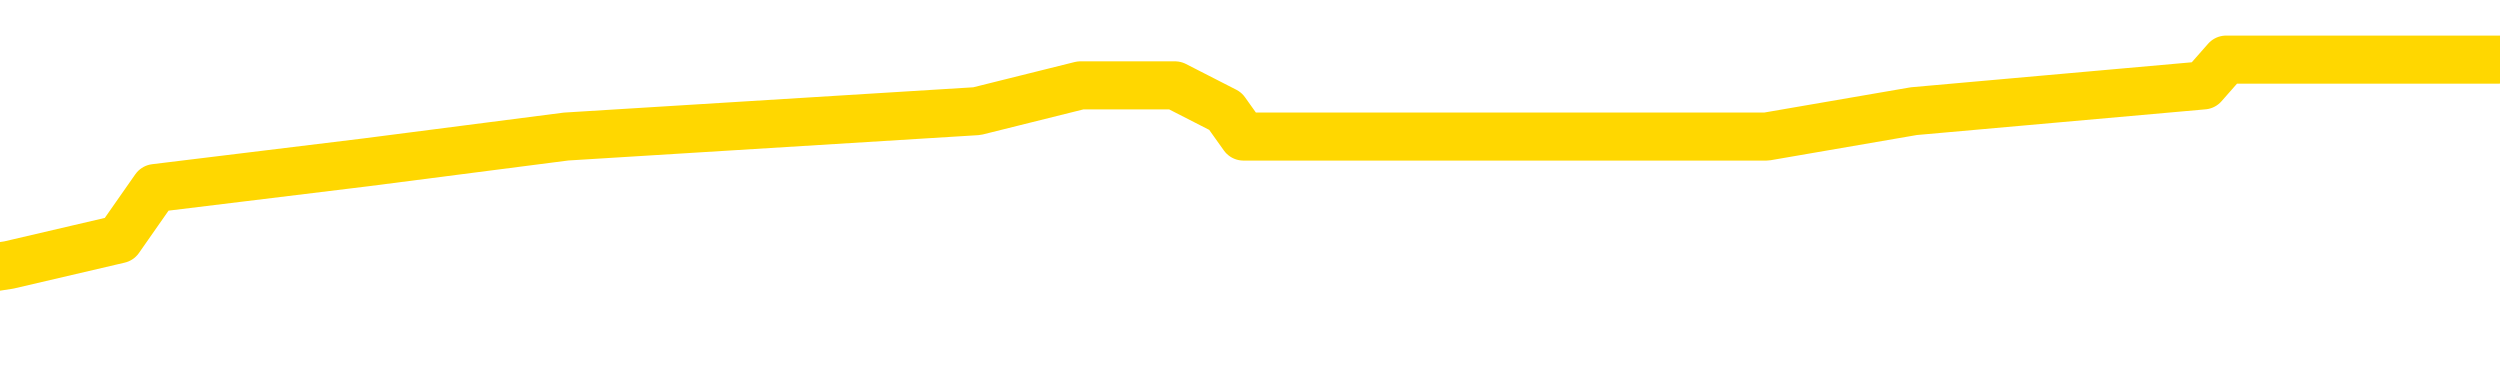 <svg xmlns="http://www.w3.org/2000/svg" version="1.1" viewBox="0 0 6500 1000">
	<path fill="none" stroke="gold" stroke-width="125" stroke-linecap="round" stroke-linejoin="round" d="M0 181063  L-955246 181063 L-955062 180996 L-954571 180863 L-954278 180796 L-953966 180662 L-953732 180596 L-953679 180462 L-953619 180329 L-953466 180262 L-953426 180128 L-953293 180062 L-953001 179995 L-952460 179995 L-951850 179928 L-951802 179928 L-951162 179861 L-951128 179861 L-950603 179861 L-950470 179795 L-950080 179661 L-949752 179528 L-949635 179394 L-949423 179261 L-948706 179261 L-948137 179194 L-948029 179194 L-947855 179127 L-947633 178993 L-947232 178927 L-947206 178793 L-946278 178660 L-946191 178526 L-946108 178393 L-946038 178259 L-945741 178192 L-945589 178059 L-943699 178126 L-943598 178126 L-943336 178126 L-943042 178192 L-942901 178059 L-942652 178059 L-942616 177992 L-942458 177925 L-941994 177792 L-941741 177725 L-941529 177592 L-941278 177525 L-940929 177458 L-940002 177325 L-939908 177191 L-939497 177124 L-938326 176991 L-937137 176924 L-937045 176791 L-937018 176657 L-936752 176524 L-936453 176390 L-936324 176257 L-936286 176123 L-935472 176123 L-935088 176190 L-934027 176257 L-933966 176257 L-933701 177592 L-933230 178860 L-933037 180128 L-932774 181397 L-932437 181330 L-932301 181263 L-931846 181196 L-931102 181130 L-931085 181063 L-930920 180929 L-930851 180929 L-930335 180863 L-929307 180863 L-929110 180796 L-928622 180729 L-928260 180662 L-927851 180662 L-927466 180729 L-925762 180729 L-925664 180729 L-925592 180729 L-925531 180729 L-925347 180662 L-925010 180662 L-924370 180596 L-924293 180529 L-924231 180529 L-924045 180462 L-923965 180462 L-923788 180395 L-923769 180329 L-923539 180329 L-923151 180262 L-922262 180262 L-922223 180195 L-922135 180128 L-922107 179995 L-921099 179928 L-920950 179795 L-920925 179728 L-920792 179661 L-920753 179594 L-919494 179528 L-919437 179528 L-918897 179461 L-918844 179461 L-918798 179461 L-918403 179394 L-918263 179327 L-918063 179261 L-917917 179261 L-917752 179261 L-917475 179327 L-917116 179327 L-916564 179261 L-915919 179194 L-915660 179060 L-915507 178993 L-915106 178927 L-915065 178860 L-914945 178793 L-914883 178860 L-914869 178860 L-914775 178860 L-914482 178793 L-914331 178526 L-914000 178393 L-913923 178259 L-913847 178192 L-913620 177992 L-913554 177859 L-913326 177725 L-913274 177592 L-913109 177525 L-912103 177458 L-911920 177391 L-911369 177325 L-910976 177191 L-910578 177124 L-909728 176991 L-909650 176924 L-909071 176857 L-908630 176857 L-908389 176791 L-908231 176791 L-907831 176657 L-907810 176657 L-907365 176590 L-906960 176524 L-906824 176390 L-906649 176257 L-906512 176123 L-906262 175989 L-905262 175923 L-905180 175856 L-905044 175789 L-905006 175722 L-904116 175656 L-903900 175589 L-903457 175522 L-903340 175455 L-903283 175389 L-902607 175389 L-902506 175322 L-902477 175322 L-901136 175255 L-900730 175188 L-900690 175122 L-899762 175055 L-899664 174988 L-899531 174921 L-899127 174855 L-899101 174788 L-899008 174721 L-898791 174654 L-898380 174521 L-897226 174387 L-896935 174254 L-896906 174120 L-896298 174054 L-896048 173920 L-896028 173853 L-895099 173787 L-895048 173653 L-894925 173586 L-894908 173453 L-894752 173386 L-894577 173253 L-894440 173186 L-894383 173119 L-894276 173052 L-894190 172985 L-893957 172919 L-893882 172852 L-893574 172785 L-893456 172718 L-893286 172652 L-893195 172585 L-893092 172585 L-893069 172518 L-892992 172518 L-892894 172385 L-892527 172318 L-892422 172251 L-891919 172184 L-891467 172118 L-891429 172051 L-891405 171984 L-891364 171917 L-891235 171851 L-891135 171784 L-890693 171717 L-890411 171650 L-889818 171584 L-889688 171517 L-889414 171383 L-889261 171317 L-889108 171250 L-889023 171116 L-888945 171050 L-888759 170983 L-888708 170983 L-888681 170916 L-888601 170849 L-888578 170783 L-888295 170649 L-887691 170516 L-886695 170449 L-886398 170382 L-885664 170315 L-885419 170248 L-885329 170182 L-884752 170115 L-884054 170048 L-883301 169981 L-882983 169915 L-882600 169781 L-882523 169714 L-881888 169648 L-881703 169581 L-881615 169581 L-881486 169581 L-881173 169514 L-881123 169447 L-880981 169381 L-880960 169314 L-879992 169247 L-879447 169180 L-878968 169180 L-878907 169180 L-878584 169180 L-878562 169114 L-878500 169114 L-878290 169047 L-878213 168980 L-878158 168913 L-878136 168847 L-878096 168780 L-878081 168713 L-877324 168646 L-877307 168580 L-876508 168513 L-876355 168446 L-875450 168379 L-874944 168313 L-874714 168179 L-874673 168179 L-874558 168112 L-874381 168046 L-873627 168112 L-873492 168046 L-873328 167979 L-873010 167912 L-872834 167779 L-871812 167645 L-871789 167512 L-871537 167445 L-871324 167311 L-870690 167244 L-870453 167111 L-870420 166977 L-870242 166844 L-870162 166710 L-870072 166644 L-870007 166510 L-869567 166377 L-869544 166310 L-869003 166243 L-868747 166176 L-868252 166110 L-867375 166043 L-867338 165976 L-867285 165909 L-867244 165843 L-867127 165776 L-866851 165709 L-866643 165576 L-866446 165442 L-866423 165309 L-866373 165175 L-866334 165108 L-866256 165042 L-865658 164908 L-865598 164841 L-865495 164775 L-865340 164708 L-864708 164641 L-864028 164574 L-863725 164441 L-863378 164374 L-863181 164307 L-863132 164174 L-862812 164107 L-862184 164040 L-862038 163973 L-862001 163907 L-861944 163840 L-861867 163706 L-861626 163706 L-861537 163640 L-861443 163573 L-861149 163506 L-861015 163439 L-860955 163373 L-860918 163239 L-860646 163239 L-859640 163172 L-859464 163106 L-859414 163106 L-859121 163039 L-858929 162905 L-858595 162839 L-858089 162772 L-857527 162638 L-857512 162505 L-857495 162438 L-857395 162305 L-857280 162171 L-857241 162038 L-857203 161971 L-857138 161971 L-857110 161904 L-856971 161971 L-856678 161971 L-856628 161971 L-856523 161971 L-856258 161904 L-855793 161837 L-855649 161837 L-855594 161704 L-855537 161637 L-855346 161570 L-854981 161504 L-854766 161504 L-854572 161504 L-854514 161504 L-854455 161370 L-854301 161303 L-854031 161236 L-853602 161570 L-853586 161570 L-853509 161504 L-853445 161437 L-853315 160969 L-853292 160903 L-853008 160836 L-852960 160769 L-852906 160702 L-852443 160636 L-852404 160636 L-852364 160569 L-852173 160502 L-851693 160435 L-851206 160369 L-851189 160302 L-851151 160235 L-850895 160168 L-850818 160035 L-850588 159968 L-850572 159835 L-850277 159701 L-849835 159634 L-849388 159568 L-848883 159501 L-848730 159434 L-848443 159367 L-848403 159234 L-848072 159167 L-847850 159100 L-847333 158967 L-847257 158900 L-847009 158767 L-846815 158633 L-846755 158566 L-845979 158500 L-845905 158500 L-845674 158433 L-845657 158433 L-845595 158366 L-845400 158299 L-844936 158299 L-844912 158232 L-844783 158232 L-843482 158232 L-843465 158232 L-843388 158166 L-843295 158166 L-843077 158166 L-842925 158099 L-842747 158166 L-842693 158232 L-842406 158299 L-842366 158299 L-841997 158299 L-841556 158299 L-841373 158299 L-841052 158232 L-840757 158232 L-840311 158099 L-840239 158032 L-839777 157899 L-839339 157832 L-839157 157765 L-837703 157632 L-837571 157565 L-837114 157431 L-836888 157365 L-836501 157231 L-835985 157098 L-835031 156964 L-834237 156831 L-833562 156764 L-833137 156630 L-832825 156564 L-832595 156363 L-831912 156163 L-831899 155963 L-831689 155696 L-831667 155629 L-831493 155495 L-830543 155429 L-830275 155295 L-829459 155228 L-829149 155095 L-829111 155028 L-829054 154895 L-828437 154828 L-827799 154694 L-826173 154628 L-825499 154561 L-824857 154561 L-824780 154561 L-824723 154561 L-824688 154561 L-824659 154494 L-824548 154361 L-824530 154294 L-824507 154227 L-824354 154160 L-824300 154027 L-824222 153960 L-824103 153893 L-824005 153827 L-823888 153760 L-823618 153626 L-823348 153560 L-823331 153426 L-823131 153359 L-822984 153226 L-822758 153159 L-822623 153092 L-822315 153026 L-822255 152959 L-821902 152825 L-821553 152759 L-821452 152692 L-821388 152558 L-821328 152491 L-820943 152358 L-820563 152291 L-820458 152224 L-820198 152158 L-819927 152024 L-819768 151957 L-819735 151891 L-819673 151824 L-819532 151757 L-819348 151690 L-819304 151624 L-819015 151624 L-818999 151557 L-818766 151557 L-818705 151490 L-818667 151490 L-818087 151423 L-817953 151357 L-817930 151090 L-817912 150622 L-817894 150088 L-817878 149554 L-817854 149020 L-817838 148620 L-817816 148152 L-817800 147685 L-817777 147418 L-817760 147151 L-817738 146951 L-817721 146817 L-817673 146617 L-817600 146417 L-817566 146083 L-817542 145816 L-817506 145549 L-817465 145282 L-817428 145148 L-817412 144881 L-817388 144681 L-817351 144548 L-817334 144347 L-817311 144214 L-817293 144080 L-817275 143947 L-817259 143813 L-817229 143613 L-817203 143413 L-817158 143346 L-817141 143212 L-817099 143146 L-817051 143012 L-816981 142879 L-816965 142745 L-816949 142612 L-816887 142545 L-816848 142478 L-816809 142411 L-816643 142345 L-816578 142278 L-816562 142211 L-816518 142078 L-816459 142011 L-816246 141944 L-816213 141877 L-816171 141811 L-816093 141744 L-815555 141677 L-815477 141610 L-815373 141477 L-815284 141410 L-815108 141343 L-814757 141277 L-814601 141210 L-814164 141143 L-814007 141076 L-813877 141010 L-813173 140876 L-812972 140809 L-812012 140676 L-811529 140609 L-811430 140609 L-811338 140542 L-811093 140475 L-811020 140409 L-810577 140275 L-810481 140208 L-810466 140142 L-810450 140075 L-810425 140008 L-809959 139941 L-809742 139875 L-809602 139808 L-809308 139741 L-809220 139674 L-809178 139608 L-809149 139541 L-808976 139474 L-808917 139407 L-808841 139341 L-808760 139274 L-808691 139274 L-808382 139207 L-808296 139140 L-808083 139074 L-808047 139007 L-807364 138940 L-807265 138873 L-807060 138807 L-807014 138740 L-806735 138673 L-806673 138606 L-806656 138473 L-806578 138406 L-806270 138273 L-806246 138206 L-806192 138072 L-806169 138006 L-806046 137939 L-805911 137805 L-805666 137738 L-805541 137738 L-804894 137672 L-804878 137672 L-804853 137672 L-804673 137538 L-804597 137471 L-804505 137405 L-804077 137338 L-803661 137271 L-803268 137138 L-803190 137071 L-803171 137004 L-802807 136937 L-802571 136871 L-802343 136804 L-802030 136737 L-801952 136670 L-801871 136537 L-801693 136403 L-801677 136337 L-801412 136203 L-801332 136136 L-801102 136070 L-800876 136003 L-800560 136003 L-800385 135936 L-800024 135936 L-799632 135869 L-799563 135736 L-799499 135669 L-799358 135536 L-799307 135469 L-799205 135335 L-798703 135269 L-798506 135202 L-798259 135135 L-798074 135068 L-797774 135002 L-797698 134935 L-797532 134801 L-796648 134734 L-796619 134601 L-796496 134467 L-795917 134401 L-795840 134334 L-795126 134334 L-794814 134334 L-794601 134334 L-794584 134334 L-794198 134334 L-793673 134200 L-793227 134134 L-792897 134067 L-792744 134000 L-792418 134000 L-792240 133933 L-792158 133933 L-791952 133800 L-791777 133733 L-790848 133666 L-789958 133600 L-789919 133533 L-789691 133533 L-789312 133466 L-788525 133399 L-788290 133333 L-788214 133266 L-787857 133199 L-787285 133066 L-787018 132999 L-786632 132932 L-786528 132932 L-786358 132932 L-785740 132932 L-785528 132932 L-785221 132932 L-785168 132865 L-785040 132799 L-784987 132732 L-784868 132665 L-784531 132532 L-783572 132465 L-783441 132331 L-783239 132265 L-782608 132198 L-782296 132131 L-781883 132064 L-781855 131997 L-781710 131931 L-781290 131864 L-779957 131864 L-779910 131797 L-779782 131664 L-779765 131597 L-779187 131463 L-778981 131397 L-778952 131330 L-778911 131263 L-778853 131196 L-778816 131130 L-778738 131063 L-778595 130996 L-778140 130929 L-778022 130863 L-777737 130796 L-777364 130729 L-777268 130662 L-776941 130596 L-776587 130529 L-776417 130462 L-776369 130395 L-776260 130329 L-776171 130262 L-776143 130195 L-776067 130062 L-775764 129995 L-775730 129861 L-775658 129795 L-775290 129728 L-774955 129661 L-774874 129661 L-774654 129594 L-774483 129528 L-774455 129461 L-773958 129394 L-773409 129261 L-772528 129194 L-772430 129060 L-772353 128993 L-772078 128927 L-771831 128793 L-771757 128726 L-771695 128593 L-771577 128526 L-771534 128459 L-771424 128393 L-771347 128259 L-770647 128192 L-770401 128126 L-770361 128059 L-770205 127992 L-769606 127992 L-769379 127992 L-769287 127992 L-768812 127992 L-768214 127859 L-767695 127792 L-767674 127725 L-767528 127658 L-767208 127658 L-766666 127658 L-766434 127658 L-766264 127658 L-765778 127592 L-765550 127525 L-765465 127458 L-765119 127391 L-764793 127391 L-764270 127325 L-763942 127258 L-763342 127191 L-763144 127058 L-763092 126991 L-763052 126924 L-762771 126857 L-762086 126724 L-761776 126657 L-761751 126524 L-761560 126457 L-761337 126390 L-761251 126323 L-760587 126190 L-760563 126123 L-760341 125989 L-760011 125923 L-759659 125789 L-759455 125722 L-759222 125589 L-758964 125522 L-758774 125389 L-758727 125322 L-758500 125255 L-758466 125188 L-758309 125122 L-758095 125055 L-757922 124988 L-757830 124921 L-757553 124855 L-757309 124788 L-756994 124721 L-756568 124721 L-756531 124721 L-756047 124721 L-755814 124721 L-755602 124654 L-755376 124588 L-754826 124588 L-754579 124521 L-753745 124521 L-753689 124454 L-753667 124387 L-753509 124321 L-753048 124254 L-753007 124187 L-752667 124054 L-752534 123987 L-752311 123920 L-751739 123853 L-751267 123787 L-751072 123720 L-750880 123653 L-750690 123586 L-750588 123520 L-750220 123453 L-750174 123386 L-750092 123319 L-748799 123253 L-748751 123186 L-748482 123186 L-748337 123186 L-747786 123186 L-747669 123119 L-747588 123052 L-747228 122985 L-747005 122919 L-746724 122852 L-746394 122718 L-745886 122652 L-745774 122585 L-745695 122518 L-745531 122451 L-745236 122451 L-744768 122451 L-744571 122518 L-744521 122518 L-743871 122451 L-743749 122385 L-743295 122385 L-743259 122318 L-742791 122251 L-742680 122184 L-742664 122118 L-742448 122118 L-742267 122051 L-741735 122051 L-740706 122051 L-740506 121984 L-740048 121917 L-739100 121784 L-739001 121717 L-738647 121584 L-738586 121517 L-738572 121450 L-738536 121383 L-738167 121317 L-738047 121250 L-737805 121183 L-737641 121116 L-737454 121050 L-737333 120983 L-736263 120849 L-735404 120783 L-735192 120649 L-735095 120582 L-734921 120449 L-734587 120382 L-734516 120315 L-734458 120248 L-734283 120248 L-733894 120182 L-733658 120115 L-733547 120048 L-733430 119981 L-732449 119915 L-732424 119848 L-731830 119714 L-731797 119714 L-731648 119648 L-731364 119581 L-730452 119581 L-729506 119581 L-729353 119514 L-729251 119514 L-729119 119447 L-728976 119381 L-728950 119314 L-728835 119247 L-728617 119180 L-727936 119114 L-727806 119047 L-727503 118980 L-727263 118847 L-726930 118780 L-726292 118713 L-725949 118580 L-725887 118513 L-725732 118513 L-724810 118513 L-724340 118513 L-724296 118513 L-724283 118446 L-724242 118379 L-724220 118313 L-724193 118246 L-724049 118179 L-723627 118112 L-723291 118112 L-723100 118046 L-722672 118046 L-722484 117979 L-722095 117845 L-721561 117779 L-721188 117712 L-721167 117712 L-720917 117645 L-720798 117578 L-720722 117512 L-720587 117445 L-720547 117378 L-720467 117311 L-720073 117244 L-719577 117178 L-719465 117044 L-719292 116977 L-718984 116911 L-718536 116844 L-718213 116777 L-718071 116644 L-717644 116510 L-717491 116377 L-717435 116243 L-716622 116176 L-716602 116110 L-716230 116043 L-716173 116043 L-715044 115976 L-714976 115976 L-714418 115909 L-714223 115843 L-714087 115776 L-713853 115709 L-713506 115642 L-713472 115509 L-713437 115442 L-713368 115309 L-713019 115242 L-712847 115175 L-712362 115108 L-712346 115042 L-712021 114975 L-711863 114908 L-710723 114775 L-710698 114708 L-710506 114574 L-710313 114508 L-710062 114441 L-710045 114374 L-709025 114307 L-708727 114240 L-708652 114174 L-708516 114040 L-708340 113973 L-707763 113840 L-707548 113773 L-707484 113706 L-707353 113640 L-707316 113506 L-706793 113439 L-706655 139741 L-706641 139741 L-706618 139741 L-706598 139741 L-706370 113373 L-705595 113373 L-705553 113373 L-705185 113373 L-705107 113306 L-705055 113239 L-704382 113172 L-703639 113106 L-703215 113106 L-702767 113039 L-701705 112972 L-701393 112839 L-700983 112839 L-700911 112772 L-700387 112772 L-700292 112772 L-700275 112772 L-699830 112705 L-699644 112572 L-698864 112438 L-698192 112371 L-697780 112171 L-697548 112038 L-697407 111971 L-697326 111837 L-697306 111771 L-697230 111771 L-697101 111704 L-696784 111771 L-696560 111771 L-696235 111704 L-696173 111704 L-695803 111704 L-695770 111704 L-695561 111704 L-694894 111704 L-694816 111704 L-694658 111570 L-694548 111570 L-694221 111504 L-694066 111437 L-693725 111437 L-693668 111303 L-693330 111170 L-693126 111103 L-693073 110969 L-691697 110903 L-691567 110836 L-691134 110769 L-690813 110702 L-689986 110569 L-689862 110502 L-689132 110369 L-688976 110235 L-688935 110168 L-688881 110102 L-688858 110035 L-688744 109968 L-688448 109901 L-688158 109835 L-688103 109768 L-687983 109701 L-687953 109634 L-687853 109568 L-687409 109568 L-687257 109501 L-686422 109501 L-685880 109434 L-685545 109434 L-685530 109367 L-685454 109301 L-685338 109234 L-685143 109167 L-684879 109100 L-684044 109034 L-683948 108967 L-683427 108900 L-683385 108833 L-683285 108767 L-682457 108767 L-682322 108700 L-681984 108700 L-681429 108633 L-681050 108566 L-680887 108500 L-680577 108433 L-679764 108366 L-679458 108299 L-679190 108299 L-678868 108299 L-678547 108366 L-678272 108366 L-677443 108232 L-677348 108166 L-677256 107965 L-677151 107765 L-676764 107565 L-676284 107431 L-676268 107365 L-676149 107298 L-675781 107164 L-675686 107098 L-674852 106964 L-674775 106897 L-674476 106831 L-674385 106764 L-673978 106630 L-673868 106497 L-673168 106430 L-672695 106363 L-672635 106297 L-672416 106163 L-672143 106096 L-672030 106030 L-671002 105963 L-670616 105896 L-670596 105829 L-670263 105763 L-670018 105696 L-669585 105629 L-669475 105562 L-669357 105495 L-668906 105362 L-668315 105295 L-667979 105228 L-666086 105162 L-665972 105028 L-665760 104961 L-664442 104895 L-664336 89875 L-664270 75055 L-664233 61370 L-664172 61370 L-663672 76257 L-662997 90943 L-662975 104494 L-662705 104361 L-661736 104361 L-661047 104294 L-660885 104227 L-660344 104160 L-660255 104094 L-659235 104027 L-658288 103893 L-657922 103960 L-657819 104027 L-657231 104027 L-657172 104027 L-657071 103960 L-656631 103827 L-656523 103760 L-656082 103693 L-655082 103493 L-654826 103293 L-654723 103092 L-654592 102959 L-654226 102825 L-653645 102692 L-653614 102625 L-653299 102558 L-651316 102491 L-651200 102425 L-651132 102425 L-650774 102358 L-649155 102291 L-648977 102291 L-648833 102291 L-648011 102358 L-647958 102425 L-647903 102425 L-647469 102425 L-646489 102491 L-646415 102491 L-645330 102425 L-645117 102425 L-644401 102291 L-644013 102224 L-643794 102091 L-643474 101957 L-642980 101824 L-642853 101757 L-642624 101624 L-642392 101490 L-642332 101423 L-642043 101357 L-641771 101223 L-640741 101156 L-639076 101090 L-638657 101023 L-638519 100956 L-638363 100956 L-638058 100889 L-637830 100756 L-637671 100689 L-637512 100556 L-637343 100422 L-637295 100355 L-637242 100289 L-637220 100289 L-636834 100222 L-636585 100222 L-636314 100222 L-636153 100222 L-636064 100222 L-634405 100222 L-634240 100289 L-633860 100222 L-633400 100222 L-632790 100088 L-631697 100022 L-631266 99955 L-631235 99888 L-631172 99821 L-631155 99755 L-629451 99688 L-629409 99621 L-628943 99554 L-628756 99487 L-628724 99354 L-628128 99287 L-628079 99220 L-627756 99154 L-627705 99087 L-627495 99020 L-627477 98953 L-627211 98820 L-627158 98753 L-626689 98686 L-626178 98553 L-626100 98553 L-625806 98486 L-625789 98419 L-625751 98353 L-625680 98286 L-625522 98219 L-624576 98219 L-624520 98219 L-623999 98219 L-623806 98152 L-623706 98152 L-623480 98086 L-622970 98086 L-622582 99888 L-622512 99888 L-622164 99821 L-621807 99755 L-620678 97819 L-620626 97685 L-620400 97618 L-620367 97552 L-620242 97418 L-620143 97418 L-619878 97418 L-619138 97485 L-618559 97485 L-618266 97485 L-617560 97485 L-617381 97418 L-617358 97418 L-616722 97351 L-616411 97285 L-616014 97285 L-615985 97218 L-615964 97151 L-615810 97084 L-615125 97084 L-615108 97084 L-614769 97084 L-614496 97018 L-614459 96951 L-614403 96817 L-614381 96751 L-614309 96684 L-613977 96617 L-613871 96550 L-613842 96417 L-613644 96350 L-613491 96283 L-612623 96216 L-612060 96083 L-612044 96083 L-611943 96016 L-611841 96083 L-611694 96083 L-611616 96083 L-611578 96016 L-611523 95949 L-611450 95883 L-611305 95816 L-610823 95816 L-610418 95749 L-609552 95816 L-609532 95816 L-609274 95816 L-609198 95816 L-609169 95749 L-609158 95616 L-609141 95549 L-608848 95482 L-608809 95415 L-608737 95349 L-608663 95282 L-608458 95215 L-608298 95015 L-607997 94815 L-607920 94548 L-607902 94347 L-607686 94214 L-607455 94214 L-607345 94281 L-606975 94347 L-606817 94347 L-606585 94347 L-606417 94347 L-606272 94281 L-606140 94214 L-604864 94080 L-604461 93947 L-604400 93880 L-604283 93746 L-603858 93680 L-603842 93546 L-603780 93479 L-603507 93346 L-603395 93279 L-603112 93146 L-602835 93079 L-602410 92945 L-602388 92879 L-602310 92812 L-602184 92745 L-601597 92678 L-601206 92612 L-600871 92545 L-600281 92478 L-600179 92478 L-600009 92411 L-599873 92411 L-599045 92345 L-597860 92278 L-597823 92211 L-597768 92211 L-597547 92144 L-597342 92144 L-597188 92144 L-596931 92078 L-596855 92011 L-596312 91944 L-596275 91877 L-596027 91811 L-595639 91744 L-594814 91677 L-594455 91610 L-594145 91610 L-593887 91544 L-593663 91477 L-593257 91410 L-593141 91343 L-592957 91277 L-592904 91277 L-592716 91210 L-592545 91143 L-592516 91076 L-592236 91010 L-591925 90943 L-591787 90876 L-591477 90809 L-591283 90809 L-591268 90742 L-590549 90742 L-590415 90609 L-590117 90542 L-590027 90475 L-589426 90475 L-589388 90409 L-589310 90342 L-588689 90275 L-588538 90142 L-588497 90075 L-588186 90008 L-587995 89941 L-587802 89808 L-587746 89674 L-587437 89608 L-587385 89541 L-587331 89608 L-587305 89608 L-587180 89608 L-586369 89541 L-586293 89474 L-585752 89407 L-585483 89341 L-584824 89274 L-583916 89207 L-583675 89140 L-583143 89074 L-582926 89007 L-581818 89074 L-581768 89074 L-580992 89074 L-580445 89007 L-580333 88940 L-580181 88807 L-580125 88740 L-579960 88673 L-579583 88606 L-579135 88540 L-579081 88473 L-578926 88406 L-578246 88339 L-578026 88273 L-577508 88206 L-576659 88072 L-576643 88006 L-574852 87939 L-574298 87872 L-574181 87805 L-573175 87738 L-573138 87672 L-572906 87672 L-572813 87672 L-572773 87672 L-572441 87605 L-572089 87538 L-571824 87405 L-571537 87338 L-571226 87204 L-570972 87071 L-570879 87004 L-570389 86937 L-570181 86871 L-569616 86804 L-569501 86871 L-569150 86804 L-569099 86804 L-569058 86804 L-568455 86670 L-567721 86537 L-567140 86403 L-566904 86270 L-566364 86070 L-566212 85936 L-565710 85869 L-565501 85736 L-565477 85736 L-565418 85669 L-564456 85669 L-564278 85602 L-563836 85536 L-563812 85402 L-563657 85335 L-563575 85335 L-563425 85402 L-562778 85402 L-562729 85335 L-561609 85269 L-560624 85202 L-560563 85135 L-559842 85068 L-558977 85002 L-558599 84935 L-558380 84935 L-557620 84868 L-557568 84801 L-557259 84668 L-556408 84668 L-556215 84601 L-556038 84534 L-555813 84534 L-555687 84467 L-555495 84467 L-555262 84401 L-555093 84467 L-554806 84401 L-554527 84401 L-554444 84334 L-554273 84267 L-554257 84134 L-554103 84067 L-554063 84000 L-553288 83933 L-553211 83933 L-552979 83800 L-552552 83733 L-552207 83666 L-551624 83600 L-551355 83600 L-551096 83600 L-550967 83466 L-550950 83399 L-550837 83333 L-550813 83266 L-550579 83199 L-550543 83132 L-549227 83132 L-549171 83066 L-548492 82932 L-547919 82932 L-547794 82932 L-547641 82932 L-547564 82932 L-547252 82799 L-546979 82732 L-546890 82598 L-546788 82598 L-545860 82532 L-545784 82532 L-545420 82532 L-545395 82465 L-545359 82398 L-544583 82265 L-544491 82198 L-544352 82131 L-543950 82064 L-543688 82064 L-543445 82131 L-543230 82064 L-543150 82064 L-543074 82064 L-542997 82064 L-542810 82131 L-542744 82131 L-542494 82131 L-542439 82064 L-542302 81997 L-542222 81864 L-542109 81797 L-541886 81730 L-541721 81664 L-541680 81597 L-541511 81530 L-541140 81463 L-541125 81397 L-541009 81330 L-540288 81263 L-540252 81196 L-540119 81196 L-539771 81130 L-539360 81130 L-539324 81130 L-539246 81063 L-539207 80996 L-538843 80929 L-538638 80863 L-538624 80796 L-538278 80729 L-537930 80729 L-537604 80729 L-537502 80662 L-537349 80662 L-537155 80596 L-536923 80596 L-536831 80596 L-536675 80596 L-536598 80596 L-536557 80529 L-536444 80462 L-536420 80395 L-536170 80395 L-536031 80262 L-535453 80062 L-534625 79928 L-534137 79795 L-534016 79728 L-533977 79661 L-533965 79594 L-533812 79461 L-533711 79327 L-533478 79261 L-533088 79127 L-532784 79060 L-532768 78993 L-532597 78927 L-532359 78793 L-531762 78793 L-531159 78726 L-531119 78726 L-531079 78726 L-530925 78660 L-530872 78593 L-530810 78526 L-530742 78459 L-530687 78326 L-530662 78259 L-530615 78192 L-530521 78059 L-530383 77992 L-530230 77925 L-530098 77859 L-530057 77859 L-530021 77792 L-529959 77725 L-529686 77592 L-529372 77525 L-529331 77391 L-529246 77325 L-529068 77258 L-528831 77191 L-528473 77124 L-528444 77058 L-527874 76991 L-527751 76924 L-527515 76857 L-527493 76857 L-527211 76791 L-526926 76791 L-526670 76791 L-526098 76724 L-525802 76657 L-525726 76590 L-525027 76524 L-524949 76457 L-524914 76390 L-524888 76323 L-524836 76190 L-524642 76123 L-524502 75989 L-524466 75923 L-524426 75856 L-523831 75789 L-523598 75722 L-523315 76190 L-523260 76590 L-523186 77058 L-523108 77458 L-522872 77325 L-522628 77258 L-522493 77191 L-522386 77124 L-522306 77058 L-521919 76924 L-521792 76857 L-521640 76791 L-521602 76724 L-521456 76657 L-521235 76590 L-521061 76524 L-520992 76457 L-520170 76323 L-520154 76323 L-519859 76257 L-519072 76190 L-518762 76190 L-518616 76123 L-518388 76056 L-518187 75923 L-517250 75856 L-517213 75789 L-517190 75722 L-517150 75589 L-516881 75522 L-516285 75455 L-516221 75389 L-516185 75322 L-516168 75255 L-515473 75255 L-515272 75255 L-515240 75255 L-514907 75255 L-514799 75188 L-514174 75055 L-513670 74988 L-513633 74855 L-513191 74855 L-513095 74788 L-512936 74788 L-512622 74788 L-512610 74788 L-512170 74855 L-511688 74921 L-511559 74921 L-511239 74921 L-511171 74855 L-510866 74855 L-510691 74788 L-510497 74721 L-510254 74588 L-510057 74454 L-510031 74321 L-509453 74254 L-509383 74187 L-508973 74120 L-508919 74054 L-508873 73987 L-508509 73920 L-508362 73853 L-508157 73787 L-508061 73787 L-507906 73720 L-507844 73653 L-507697 73520 L-507596 73453 L-507039 73453 L-507017 73586 L-506845 73653 L-506303 73720 L-506242 73720 L-506188 73586 L-506159 73453 L-506088 73386 L-506072 73253 L-506008 73186 L-505972 73052 L-505817 72985 L-505492 72919 L-504925 72852 L-504911 72785 L-504849 72652 L-504747 72518 L-504701 72518 L-504459 72451 L-504036 72451 L-503882 72451 L-502140 72318 L-501598 72251 L-500655 72184 L-500246 72118 L-499705 71984 L-499508 71917 L-499340 71851 L-499044 71784 L-498929 71717 L-498914 71717 L-498759 71650 L-498619 71584 L-498543 71450 L-498411 71450 L-498063 71450 L-497692 71517 L-497094 71517 L-496918 71517 L-496762 71450 L-496493 71383 L-496342 71383 L-496051 71584 L-496027 71717 L-495944 71851 L-495716 71984 L-495017 71917 L-494890 71851 L-494459 71784 L-494365 71717 L-493160 71717 L-493111 71650 L-492817 71650 L-492414 71584 L-492138 71450 L-492119 71383 L-492001 71317 L-491925 71250 L-491743 71183 L-491263 71116 L-490812 70983 L-490402 70916 L-490371 70849 L-489953 70783 L-489839 70783 L-489721 70783 L-489706 70783 L-489511 70716 L-489490 70582 L-489258 70516 L-488814 70449 L-488495 70315 L-488030 70315 L-487865 70248 L-487710 70182 L-487554 70182 L-487101 70182 L-486782 70182 L-486727 70248 L-486356 70248 L-486318 70315 L-485991 70315 L-485875 70248 L-485776 70182 L-485450 70048 L-485063 69981 L-484802 69915 L-484444 69781 L-484187 69714 L-482017 69648 L-481968 69581 L-481945 69514 L-481534 69514 L-481472 69514 L-481402 69581 L-481171 69581 L-480860 69514 L-480557 69381 L-480513 69314 L-480205 69247 L-480072 69180 L-479855 69114 L-479143 69047 L-478988 69047 L-478850 68980 L-478701 68980 L-478680 68980 L-478486 68913 L-478460 68847 L-478369 68780 L-478347 68713 L-478331 68646 L-478231 68580 L-477302 68513 L-476844 68513 L-475752 68379 L-475330 68379 L-474926 68313 L-474887 68246 L-474634 68179 L-473859 68046 L-473843 67979 L-473818 67912 L-473625 67845 L-472889 67779 L-472620 67712 L-472579 67645 L-472180 67512 L-472155 67445 L-471366 67378 L-470686 67311 L-469315 67244 L-469045 67178 L-468996 67111 L-468459 66977 L-468426 66911 L-468324 66777 L-468001 66710 L-467921 66644 L-467652 66644 L-466740 66577 L-466601 66577 L-466352 66443 L-465807 66443 L-465384 66377 L-465191 66310 L-465176 66310 L-465038 66176 L-464944 66110 L-464817 66043 L-464557 65976 L-464532 65843 L-464441 65776 L-464131 65709 L-464070 65642 L-463953 65642 L-463604 65642 L-462793 65642 L-462562 65509 L-461733 65509 L-461501 65375 L-461284 65309 L-460765 65309 L-460127 65242 L-459711 65175 L-459389 65108 L-458908 65042 L-458483 65042 L-458421 64975 L-458073 64975 L-458032 64908 L-458018 64841 L-457919 64708 L-457874 64708 L-457388 64641 L-456587 64641 L-456252 64641 L-455171 64574 L-454691 64508 L-454668 64441 L-454528 64374 L-453973 64307 L-453276 64240 L-452967 64174 L-452745 64107 L-452640 64040 L-452538 63907 L-451867 63840 L-451773 63773 L-451750 63773 L-451673 63706 L-451495 63706 L-451323 63706 L-451142 63640 L-451129 63573 L-451053 63506 L-450888 63439 L-450374 63373 L-450358 63306 L-450217 63306 L-449855 63239 L-449831 63239 L-449700 63172 L-449675 63106 L-449313 63039 L-448788 62905 L-448694 62839 L-448478 62705 L-448385 62638 L-448360 62572 L-447896 62505 L-447819 62505 L-447417 62438 L-446966 62438 L-445715 62371 L-445676 62305 L-445244 62238 L-445212 62171 L-444493 62104 L-444316 62038 L-444181 61971 L-443874 61904 L-443819 61837 L-443794 61704 L-443778 61570 L-443603 61504 L-443414 61437 L-442906 61437 L-442532 60903 L-442194 60302 L-442155 59768 L-441436 59301 L-441343 59234 L-441304 59167 L-440763 59167 L-440739 59100 L-440337 59034 L-439911 58967 L-439640 58967 L-439461 58900 L-439215 58767 L-439191 58700 L-439135 58566 L-438518 58500 L-438015 58433 L-437628 58433 L-437009 58500 L-436793 58500 L-436638 58566 L-435346 58433 L-435246 58366 L-434804 58232 L-434473 58166 L-434172 58032 L-433930 57965 L-433195 57832 L-432616 57765 L-431786 57698 L-431686 57632 L-431128 57565 L-430990 57498 L-429349 57431 L-429288 57431 L-429194 57431 L-428227 57431 L-428049 57365 L-427762 57365 L-427545 57365 L-427466 57298 L-427195 57298 L-427080 57231 L-426927 57164 L-426616 57098 L-426538 57031 L-426447 57031 L-426370 56964 L-426254 56964 L-426074 56897 L-425982 56831 L-425944 56764 L-425441 56764 L-425223 56697 L-425093 56697 L-424938 56630 L-424883 56564 L-424759 56564 L-424374 56497 L-423865 56430 L-423793 56363 L-423313 56297 L-423236 56230 L-423135 56230 L-422902 56163 L-422437 56163 L-422207 56163 L-422191 56163 L-421959 56163 L-421804 56163 L-421743 56163 L-421550 56096 L-421279 55963 L-420527 55896 L-419574 55896 L-419538 55829 L-419313 55829 L-418873 55829 L-418593 55696 L-418244 55629 L-417175 55562 L-416247 55562 L-416116 55562 L-416070 55562 L-416001 55495 L-415846 55495 L-415768 55362 L-415595 55228 L-415160 55095 L-414956 55028 L-414896 54895 L-414313 54828 L-414159 54694 L-414044 54628 L-414003 54561 L-413833 54494 L-413696 54427 L-413486 54294 L-413408 54227 L-413385 54160 L-413176 54027 L-412766 53960 L-412742 53893 L-412518 53827 L-412373 53760 L-412338 53693 L-412325 53626 L-412302 53560 L-412069 53493 L-411884 53426 L-411666 53359 L-411641 53293 L-410952 53226 L-410848 53159 L-410813 53092 L-410792 53026 L-410598 52959 L-410545 52892 L-410428 52759 L-410346 52759 L-410235 52692 L-409921 52625 L-409461 52558 L-409206 52491 L-408972 52358 L-408842 52291 L-408490 52224 L-408431 52158 L-408278 52091 L-407706 51957 L-407619 51891 L-407466 51757 L-407170 51624 L-406800 51490 L-406497 51357 L-406420 51290 L-406016 51223 L-405848 51223 L-405704 51223 L-405163 51223 L-405103 51223 L-405087 51090 L-404921 51023 L-404715 50956 L-404640 50956 L-404547 50889 L-404138 50823 L-404122 50756 L-404098 50756 L-403905 50689 L-403829 51290 L-403658 51891 L-403596 52425 L-403580 53026 L-403066 52959 L-402845 52892 L-402226 52759 L-401972 52692 L-401778 52625 L-401739 52558 L-401665 52558 L-401600 52558 L-400950 52558 L-400911 52625 L-400737 52625 L-400671 52625 L-399997 52625 L-399608 52491 L-399346 52425 L-399108 52358 L-399031 52224 L-399015 52091 L-398813 52024 L-398442 51891 L-398217 51824 L-397581 51757 L-397561 51757 L-397174 51690 L-397080 51690 L-397022 51624 L-396746 51557 L-396437 51557 L-396360 51490 L-395508 51557 L-395166 51891 L-394729 52291 L-394295 52625 L-393800 52959 L-393650 52892 L-393382 52959 L-392144 53026 L-392087 53159 L-390323 53226 L-390133 53159 L-389123 53092 L-388972 53026 L-388596 53159 L-388276 53293 L-387670 53426 L-387600 53560 L-387423 53493 L-386595 53426 L-386456 53359 L-386069 53293 L-385885 53226 L-385841 53159 L-385721 53092 L-385511 53026 L-385064 52892 L-384716 52825 L-384584 52759 L-384175 52692 L-383824 52692 L-383539 52625 L-383346 52558 L-383191 52558 L-383027 52491 L-382959 52425 L-382859 52425 L-382626 52358 L-382509 52358 L-382456 52291 L-381914 52291 L-381450 52224 L-380268 52224 L-380134 52224 L-380110 52224 L-380057 52224 L-379389 52224 L-378355 52091 L-378161 52024 L-377981 51957 L-377830 51957 L-377789 51891 L-377774 51891 L-377713 51824 L-377387 51757 L-376227 51690 L-376033 51624 L-375856 51557 L-374742 51490 L-373882 51423 L-373776 51423 L-373302 51357 L-373110 51357 L-370788 51290 L-370711 51223 L-370589 51090 L-370555 51023 L-370518 50889 L-370423 50689 L-370207 50556 L-369626 50422 L-369240 50355 L-368467 50289 L-368389 50222 L-367692 50222 L-367150 50222 L-367109 50155 L-366979 50155 L-366515 50088 L-366477 50022 L-366342 49955 L-365974 49888 L-365944 49821 L-365794 49821 L-365393 49755 L-363569 49821 L-362762 49755 L-362044 49755 L-362027 49755 L-361713 49621 L-361152 49554 L-360650 49487 L-360131 49421 L-360110 49354 L-358366 49287 L-358197 49220 L-358001 49154 L-357108 49087 L-356589 48953 L-356379 48887 L-356121 48820 L-355411 48753 L-354461 48686 L-353803 48620 L-353763 48486 L-353477 48419 L-353394 48353 L-353299 48353 L-353167 48286 L-353090 48286 L-352355 48286 L-352018 48219 L-351968 48286 L-351713 48286 L-351426 48219 L-351001 48219 L-350420 48152 L-350161 48152 L-350010 48086 L-349762 48086 L-349724 48086 L-348927 48019 L-348889 47952 L-348712 47952 L-348303 47819 L-348074 47819 L-347998 47819 L-347867 47819 L-347751 47752 L-347402 47685 L-347339 47618 L-347187 47552 L-346446 47485 L-346334 47418 L-346164 47351 L-346125 47285 L-345831 47285 L-345429 47285 L-345253 47285 L-345158 47285 L-344849 47218 L-344047 47151 L-343589 47018 L-343069 46951 L-342580 46884 L-341885 46817 L-340838 46751 L-340570 46751 L-340515 46684 L-340355 46684 L-340104 46684 L-339858 46617 L-339779 46550 L-339564 46417 L-339252 46350 L-338789 46216 L-338774 46150 L-338478 46150 L-338465 46083 L-337474 46016 L-336801 45949 L-336466 45816 L-335850 45816 L-335713 45749 L-335074 45682 L-334944 45616 L-333993 45482 L-333894 45349 L-333334 45282 L-332926 45282 L-332497 45282 L-332406 45215 L-331571 45215 L-331208 45215 L-331168 45282 L-331036 45349 L-330859 45349 L-330643 45349 L-330589 45282 L-330432 45148 L-330179 45082 L-329079 45015 L-329002 44948 L-328782 44881 L-328651 44748 L-328615 44681 L-328422 44614 L-328322 44548 L-327838 44481 L-327554 44414 L-327394 44347 L-327299 44214 L-327028 44147 L-326758 44080 L-326742 43813 L-326603 43613 L-326465 43413 L-326138 43146 L-325829 43012 L-325788 42945 L-325712 42812 L-325597 42745 L-324747 42612 L-324420 42545 L-324089 42478 L-323956 42478 L-323740 42478 L-323724 42478 L-323043 42478 L-322950 42345 L-322927 42278 L-322911 42144 L-322872 42078 L-322461 41944 L-322191 41877 L-322151 41811 L-321783 41811 L-321573 41744 L-320490 41744 L-320474 41677 L-320445 41610 L-320425 41610 L-320048 41477 L-319793 41410 L-319545 41277 L-319406 41143 L-319274 41076 L-318942 41010 L-318849 40943 L-318788 40876 L-318230 40809 L-318169 40742 L-318013 40676 L-317819 40609 L-317626 40542 L-317611 40475 L-317572 40409 L-317533 40342 L-317262 40275 L-317139 40208 L-317107 40142 L-317007 40142 L-316852 40142 L-316711 40142 L-316427 40075 L-316101 40075 L-315405 40008 L-315383 40008 L-314873 40008 L-314027 40008 L-313664 39941 L-313509 39875 L-312906 39875 L-312736 39875 L-312675 39875 L-312620 39808 L-311564 39741 L-311546 39741 L-310640 39741 L-310618 39741 L-310451 39674 L-310209 39674 L-310159 39608 L-310104 39474 L-309967 39407 L-309927 39341 L-308999 39274 L-308944 39274 L-308822 39274 L-308750 39274 L-308634 39274 L-308456 39341 L-307474 39274 L-307334 39274 L-307216 39140 L-306922 39007 L-306675 38940 L-306638 38873 L-306583 38940 L-306562 38940 L-306429 38940 L-306350 38940 L-306212 38873 L-305589 38873 L-305423 38807 L-304958 38807 L-304782 38673 L-304765 38606 L-304705 38540 L-304589 38473 L-304106 38406 L-303410 38339 L-303038 38273 L-302868 38206 L-301902 38139 L-301747 38072 L-301569 38072 L-301477 38006 L-301222 38006 L-301051 38006 L-300404 37939 L-300393 37939 L-299813 37872 L-299675 37872 L-299620 37738 L-298884 37672 L-298846 37605 L-298768 37605 L-298126 37538 L-297352 37538 L-297259 37471 L-297211 37471 L-297195 37405 L-297159 37405 L-297143 37271 L-297080 37204 L-297064 37138 L-297044 37138 L-296889 37071 L-296850 37004 L-296834 36937 L-296795 36871 L-296655 36804 L-296579 36737 L-296215 36670 L-295867 36604 L-295093 36537 L-294491 36470 L-294294 36403 L-294064 36403 L-293926 36337 L-293288 36337 L-292999 36270 L-292977 36270 L-292517 36203 L-292284 36203 L-292230 36136 L-292191 36070 L-291688 36003 L-291138 35936 L-290350 35869 L-289227 35869 L-288333 35803 L-288245 35803 L-287945 35736 L-287873 35669 L-287758 35602 L-286581 35536 L-286233 35469 L-286210 35402 L-285691 35335 L-285544 35269 L-285436 35202 L-285227 35135 L-285072 35068 L-285049 35002 L-284856 34935 L-284779 34868 L-284635 34801 L-283834 34734 L-283688 34668 L-283408 34601 L-283231 34534 L-282921 34467 L-282110 34401 L-281181 34401 L-279589 34334 L-279346 34267 L-278705 34200 L-278509 34134 L-278432 34067 L-277914 34000 L-277682 34000 L-277659 33933 L-277527 33933 L-277188 33867 L-277177 33800 L-276961 33733 L-276924 33666 L-276382 33600 L-275853 33466 L-275786 33399 L-275492 33333 L-274945 33199 L-274909 33132 L-274857 33066 L-274757 32932 L-274525 32932 L-273945 32932 L-273847 32999 L-273773 32999 L-273441 32932 L-272691 32865 L-272652 32799 L-271972 32799 L-271818 32799 L-271491 32732 L-271276 32665 L-271044 32665 L-270748 32598 L-270501 32532 L-270150 32465 L-270097 32398 L-269338 32331 L-268644 32198 L-268294 32064 L-267830 31997 L-267197 31931 L-266788 31864 L-266710 31931 L-266284 31931 L-265641 31864 L-265472 31864 L-264730 31797 L-264543 31730 L-264248 31664 L-263676 31597 L-263650 31530 L-262631 31530 L-262144 31463 L-262051 31463 L-261990 31397 L-261702 31330 L-261416 31263 L-261354 31196 L-261175 31196 L-260463 31130 L-260288 31063 L-260089 30996 L-259937 30929 L-259846 30863 L-259784 30796 L-259242 30796 L-258932 30729 L-258840 30596 L-258762 30462 L-258195 30395 L-258104 30395 L-257850 30262 L-257523 30128 L-257486 29928 L-257331 29728 L-257099 29661 L-256777 29594 L-255644 29528 L-255445 29461 L-254919 29394 L-254675 29394 L-254429 29327 L-254349 29261 L-254329 29127 L-254252 29060 L-254197 28927 L-254120 28860 L-254081 28793 L-253902 28660 L-253865 28593 L-253633 28526 L-252395 28459 L-252069 28393 L-252029 28259 L-251247 28192 L-251101 28126 L-250109 28059 L-249902 28059 L-249477 28059 L-249349 28059 L-248945 28126 L-248857 28059 L-248200 27992 L-247493 27925 L-246884 27859 L-246691 27792 L-246458 27658 L-245840 27592 L-245544 27458 L-245104 27391 L-244950 27325 L-244795 27258 L-244039 27124 L-243689 27058 L-243286 27058 L-243248 26991 L-242242 26991 L-241922 26991 L-241675 26924 L-240975 26791 L-240902 26724 L-240589 26657 L-239509 26590 L-239318 26524 L-239084 26524 L-238889 26457 L-238389 26390 L-237635 26390 L-237521 26390 L-237321 26390 L-237280 26323 L-237187 26257 L-236874 26190 L-236786 26123 L-236670 26056 L-236352 26056 L-236283 25989 L-236258 25923 L-235896 25856 L-235858 25789 L-235641 25722 L-235138 25789 L-234536 25856 L-234324 25989 L-234171 26056 L-234133 26056 L-234089 25923 L-234055 25856 L-233922 25789 L-233512 25722 L-233142 25656 L-233088 25589 L-233072 25522 L-232993 25455 L-232584 25389 L-232430 25322 L-232414 25188 L-232375 25122 L-232196 24988 L-232120 24921 L-231889 24855 L-231099 24788 L-231021 24788 L-230286 24654 L-230131 24588 L-229891 24454 L-229829 24321 L-229744 24254 L-229721 24120 L-229603 23987 L-229589 23853 L-229527 23720 L-229490 23653 L-229396 23586 L-229374 23586 L-229257 23520 L-229025 23453 L-228854 23319 L-228034 23319 L-227633 23253 L-227478 23253 L-226973 23253 L-226859 23253 L-226263 23253 L-225888 23186 L-225836 23186 L-225643 23119 L-224946 23119 L-224908 23052 L-224763 23052 L-224538 22985 L-224276 22919 L-223902 22852 L-223476 22785 L-223347 22718 L-223327 22585 L-222834 22585 L-222137 22518 L-221906 22585 L-221752 22585 L-220784 22585 L-220559 22652 L-220281 22652 L-220265 22585 L-219739 22518 L-219210 22451 L-219062 22385 L-219043 22318 L-218501 22251 L-218191 22184 L-218074 22051 L-217882 21917 L-217745 21784 L-217418 21717 L-217302 21650 L-216992 21650 L-216566 21584 L-216510 21584 L-216277 21650 L-216181 21650 L-216048 21650 L-215752 21650 L-215638 21584 L-215273 21517 L-214960 21517 L-214477 21450 L-214307 21383 L-214059 21317 L-213843 21250 L-213317 21183 L-213131 21050 L-212775 20983 L-212140 20916 L-211985 20783 L-211245 20716 L-210825 20649 L-210645 20582 L-210569 20582 L-210438 20516 L-210144 20449 L-210103 20382 L-209873 20382 L-209681 20315 L-209426 20315 L-208999 20248 L-208890 20182 L-208271 20182 L-208090 20182 L-206878 20182 L-206231 20248 L-206080 20248 L-206043 20248 L-205911 20248 L-205810 20182 L-205794 20115 L-205712 20048 L-205501 19981 L-205384 19915 L-205021 19848 L-204650 19781 L-203953 19714 L-203551 19648 L-203446 19581 L-203428 19514 L-202483 19447 L-202288 19314 L-202136 19247 L-202080 19114 L-201324 19114 L-201307 19247 L-200818 19314 L-200688 19447 L-200495 19447 L-199605 19381 L-199565 19314 L-199527 19247 L-199450 19180 L-199411 19180 L-199334 19114 L-199250 19047 L-198986 18980 L-198754 18913 L-198692 18847 L-198211 18780 L-197875 18780 L-197763 18713 L-197570 18646 L-197393 18580 L-197334 18580 L-197298 18513 L-197028 18446 L-196330 18313 L-196277 18179 L-195983 18046 L-195581 17912 L-195017 17845 L-194144 17779 L-193839 17712 L-193801 17645 L-193678 17578 L-193080 17512 L-192950 17445 L-192750 17378 L-192713 17311 L-192099 17244 L-191920 17178 L-191905 17044 L-191687 16977 L-191609 16844 L-191302 16844 L-191170 16777 L-190938 16777 L-190604 16777 L-190512 16710 L-190411 16644 L-190374 16577 L-189831 16577 L-189638 16510 L-189097 16443 L-188671 16377 L-188539 16377 L-188478 16377 L-188246 16377 L-188230 16377 L-187742 16443 L-187661 16443 L-187644 16443 L-186251 16510 L-186115 16510 L-186001 16443 L-185367 16377 L-185227 16310 L-185109 16243 L-184956 16110 L-184919 16043 L-184840 15976 L-184786 16043 L-183794 16043 L-183758 15976 L-183625 15976 L-183564 15843 L-183465 15776 L-183175 15709 L-183161 15642 L-182851 15642 L-182751 15709 L-182286 15642 L-182233 22718 L-182090 29728 L-181962 36804 L-181730 43880 L-181161 43813 L-181072 43746 L-181050 43746 L-180763 43680 L-180080 43613 L-180003 43546 L-179966 43479 L-179950 43413 L-179751 43346 L-179330 43212 L-179059 43212 L-178186 43146 L-177893 43146 L-177782 43146 L-177048 43079 L-176921 43012 L-176562 42945 L-176309 42945 L-175438 42879 L-175268 42879 L-175207 42812 L-175152 42745 L-174804 42678 L-174781 42612 L-174572 42545 L-174432 42478 L-174301 42411 L-174178 42345 L-174055 42278 L-173818 42211 L-173527 42144 L-172868 42078 L-172846 42011 L-172692 41944 L-172574 41877 L-171610 41811 L-171554 41744 L-171321 41677 L-171299 41610 L-170973 41544 L-170858 41544 L-170818 41477 L-170316 41477 L-170017 41410 L-169905 41343 L-169363 41277 L-168304 41210 L-167678 41143 L-167506 41076 L-167259 41010 L-167002 40943 L-166872 40876 L-166850 40809 L-166183 40742 L-165286 40676 L-165240 40609 L-165170 40542 L-165054 40542 L-164834 40475 L-164643 40475 L-164604 40409 L-164411 40342 L-163752 40342 L-163135 40275 L-163096 40676 L-162500 41076 L-162438 41410 L-161316 41744 L-161262 41744 L-161141 41677 L-160875 41610 L-160812 41610 L-160542 41610 L-160466 41544 L-160250 41544 L-159768 41477 L-159498 41410 L-159366 41410 L-159134 41277 L-159109 41076 L-159094 40809 L-159072 40475 L-159056 40142 L-159032 39808 L-159018 39407 L-158995 39007 L-158979 38606 L-158956 38273 L-158941 37939 L-158919 37605 L-158902 37405 L-158874 37204 L-158857 36937 L-158839 36804 L-158802 36604 L-158762 36470 L-158747 36337 L-158722 36136 L-158670 36003 L-158645 35869 L-158569 35736 L-158531 35669 L-158515 35536 L-158452 35402 L-158438 35269 L-158392 35068 L-158321 34935 L-158283 34868 L-158258 34734 L-158206 34601 L-158181 34534 L-158165 34467 L-158104 34401 L-158067 34334 L-157990 34267 L-157974 34200 L-157946 34067 L-157873 34000 L-157834 33933 L-157680 33800 L-157564 33733 L-157509 33666 L-157427 33600 L-157394 33533 L-157370 33466 L-157215 33399 L-157200 33333 L-157099 33266 L-156788 33199 L-156752 33132 L-156536 33066 L-156425 33066 L-156401 33066 L-156171 33132 L-155938 33132 L-155563 33066 L-155436 32999 L-155396 32932 L-155343 32865 L-155242 32799 L-155205 32732 L-154995 32732 L-154930 32665 L-154818 32665 L-154606 32598 L-154569 32532 L-154197 32465 L-154143 32398 L-154065 32331 L-154043 32265 L-153950 32198 L-153750 32131 L-153712 32131 L-153691 32131 L-153461 32131 L-153440 32064 L-153230 32064 L-153136 31997 L-153098 31931 L-152762 31864 L-152649 31797 L-152609 31730 L-152596 31730 L-152456 31664 L-152441 31664 L-152186 31664 L-151604 31597 L-151527 31530 L-151490 31463 L-151445 31397 L-151396 31330 L-151217 31263 L-151202 31196 L-151102 31130 L-151025 31063 L-150964 30996 L-150599 30863 L-150516 30796 L-150499 30729 L-150445 30662 L-149477 30596 L-149345 30529 L-149324 30462 L-149103 30395 L-149035 30329 L-149012 30262 L-148766 30195 L-148509 30128 L-148379 30062 L-148339 29995 L-148318 29861 L-148262 29728 L-148174 29661 L-148113 29528 L-147888 29461 L-147759 29394 L-147659 29327 L-147605 29261 L-147411 29194 L-147333 29127 L-147000 29060 L-146869 28993 L-146692 28927 L-146676 28860 L-146651 28793 L-146381 28793 L-145181 28726 L-145144 28726 L-145027 28660 L-144794 28593 L-144603 28526 L-144564 28526 L-144509 28459 L-144404 28459 L-143890 28393 L-143596 28326 L-143364 28259 L-143089 28192 L-143072 28126 L-143039 28059 L-142999 27992 L-142962 27925 L-142860 27859 L-142783 27792 L-142690 27725 L-142563 27658 L-142459 27592 L-142281 27592 L-142088 27525 L-141259 27525 L-141143 27458 L-140889 27391 L-140848 27325 L-140749 27258 L-140689 27258 L-140447 27191 L-140423 27191 L-140302 27124 L-140231 27058 L-140191 26991 L-139959 26924 L-139783 26857 L-139263 26791 L-139186 26724 L-139170 26657 L-138759 26657 L-138396 26657 L-138280 26590 L-138257 26590 L-138217 26524 L-138141 26457 L-138087 26390 L-137738 26323 L-137622 26257 L-137445 26257 L-137390 26190 L-137366 26190 L-137252 26123 L-136964 26056 L-136732 25989 L-136517 25923 L-136307 25856 L-136097 25722 L-135270 25656 L-134931 25589 L-133923 25522 L-133560 25455 L-132515 25389 L-132437 25322 L-131990 25255 L-131779 25188 L-131587 25122 L-131292 25055 L-131251 24988 L-131098 24921 L-131045 24788 L-130813 24721 L-130233 24654 L-130039 24588 L-129420 24588 L-128931 24521 L-128879 24454 L-128230 24387 L-128080 24321 L-127911 24254 L-127537 24187 L-127522 24187 L-127423 24120 L-127384 24120 L-127253 24054 L-126820 24054 L-126517 24054 L-126131 24054 L-125991 23987 L-125830 23987 L-125396 23987 L-125357 23920 L-125256 23920 L-125141 23853 L-124963 23853 L-124793 23787 L-124675 23720 L-124313 23586 L-124096 23520 L-123963 23453 L-123823 23453 L-123324 23453 L-123246 23453 L-123012 23386 L-122688 23386 L-122301 23319 L-122278 23253 L-121658 23253 L-121388 23186 L-121155 23186 L-120730 23119 L-120459 23052 L-120317 22985 L-120108 22919 L-119902 22852 L-119351 22785 L-119220 22785 L-118834 22718 L-118563 22718 L-118460 22652 L-118200 22585 L-117998 22518 L-117929 22451 L-117890 22385 L-117323 22318 L-117116 22251 L-117089 22184 L-116860 22118 L-116783 22051 L-116266 21984 L-116227 21917 L-116072 21851 L-115778 21784 L-115506 21717 L-115143 21650 L-114795 21650 L-114422 21584 L-114302 21584 L-114230 21517 L-113751 21450 L-113688 21383 L-113353 21317 L-113222 21250 L-113144 21183 L-113015 21116 L-112551 21116 L-112257 21050 L-112181 21050 L-111869 20983 L-111561 20916 L-111498 20849 L-111468 20783 L-110693 20716 L-110588 20582 L-110501 20516 L-110478 20449 L-110323 20382 L-110102 20315 L-109935 20248 L-109548 20182 L-109493 20115 L-109430 20115 L-108812 20048 L-108696 19981 L-108372 19915 L-107847 19848 L-107496 19781 L-107420 19714 L-106801 19648 L-106390 19581 L-106089 19514 L-105778 19447 L-105640 19381 L-105016 19381 L-104635 19314 L-103511 19314 L-102451 19247 L-102388 19180 L-102027 19114 L-101926 19114 L-101910 19047 L-101536 19047 L-100531 18913 L-100144 18847 L-99937 18713 L-99848 18646 L-99473 18580 L-99180 18513 L-98869 18446 L-98080 18379 L-97992 18313 L-97940 18246 L-97901 18179 L-97383 18112 L-97268 18046 L-97059 17979 L-96920 17912 L-96316 17845 L-95487 17779 L-95204 17712 L-95022 17712 L-94521 17645 L-94316 17645 L-93761 17645 L-93256 17578 L-93065 17512 L-93027 17445 L-92398 17378 L-91944 17311 L-91530 17244 L-90921 17178 L-89801 17178 L-89388 17111 L-89063 17111 L-88849 17044 L-88422 16977 L-88282 16911 L-88190 16844 L-87959 16777 L-87372 16777 L-86565 16710 L-85365 16710 L-85251 16710 L-85119 16644 L-85032 16577 L-84990 16644 L-84969 16710 L-84958 16844 L-84864 16977 L-84100 16977 L-83394 16977 L-83354 16911 L-83068 16844 L-82527 16777 L-82466 16710 L-82426 16644 L-82411 16577 L-82154 16510 L-81831 16443 L-81691 16377 L-81421 16310 L-81382 16243 L-81274 16176 L-80872 16110 L-80763 16043 L-80686 15976 L-80389 15909 L-80346 15843 L-80127 15843 L-79944 15843 L-79833 15843 L-79819 15776 L-79793 15776 L-79369 15709 L-79122 15642 L-78786 15576 L-78752 15509 L-78617 15442 L-78363 15442 L-78209 15375 L-77303 15375 L-77204 15309 L-77008 15175 L-76001 15108 L-75501 15042 L-75422 14975 L-75384 14908 L-75176 14841 L-75057 14775 L-74959 14708 L-74773 14641 L-74608 14574 L-74372 14508 L-73953 14441 L-73937 14374 L-73628 14307 L-72582 14240 L-72365 14174 L-72349 14107 L-72327 14040 L-72119 13973 L-71960 13907 L-71901 13840 L-70456 13773 L-70130 13773 L-69928 13773 L-69729 13773 L-69579 13773 L-69309 13706 L-68868 13640 L-68650 13640 L-67955 13573 L-67453 13506 L-67128 13439 L-66857 13439 L-66137 13373 L-65982 13373 L-64783 13239 L-64394 13172 L-64278 13039 L-64125 12972 L-63971 12905 L-63001 12839 L-62949 12772 L-62702 12705 L-62679 12638 L-62460 12572 L-62021 12438 L-61882 12305 L-61774 12171 L-61572 12104 L-61455 12038 L-61352 11971 L-61338 11971 L-61205 11904 L-60952 11837 L-60334 11771 L-59674 11704 L-59428 11704 L-59236 11637 L-58476 11637 L-58437 11637 L-58359 11570 L-58307 11437 L-58267 11370 L-58230 11303 L-58191 11236 L-58099 11170 L-58055 11103 L-57996 10969 L-57972 10903 L-57858 10836 L-57548 10702 L-57493 10636 L-57471 10569 L-57129 10502 L-56964 10435 L-56928 10302 L-56888 10235 L-56873 10168 L-56642 10102 L-56501 10035 L-56333 9968 L-55884 9968 L-55650 9968 L-55557 9968 L-55538 10035 L-55057 9968 L-54979 9968 L-54852 9901 L-54722 9768 L-54344 9701 L-54103 9568 L-54065 9501 L-54011 9434 L-53873 9301 L-53833 9234 L-53793 9167 L-53563 9100 L-53523 9034 L-53393 8967 L-53214 8900 L-53173 8833 L-53159 8767 L-52995 8700 L-52980 8633 L-52828 8566 L-52813 8500 L-52786 8433 L-52752 8366 L-52530 8232 L-52308 8232 L-52053 8166 L-51921 8232 L-51279 8232 L-50672 8166 L-49652 8166 L-49459 8099 L-49408 8032 L-49283 7965 L-48959 7899 L-48186 7832 L-48128 7765 L-48014 7698 L-47602 7632 L-47277 7565 L-47140 7498 L-46915 7431 L-46389 7365 L-45988 7365 L-45957 7298 L-45670 7298 L-45385 7231 L-44997 7164 L-44780 7098 L-44353 6964 L-44172 6897 L-43835 6831 L-43729 6764 L-43542 6764 L-43425 6697 L-43411 6697 L-42690 6630 L-42520 6564 L-42272 6497 L-42172 6430 L-41530 6363 L-41241 6297 L-41051 6230 L-40776 6163 L-40459 6096 L-40174 6030 L-40060 5896 L-40015 5829 L-39813 5763 L-38204 5696 L-37992 5629 L-37311 5562 L-37229 5495 L-37001 5429 L-36810 5429 L-36671 5362 L-36653 5362 L-36459 5362 L-36230 5362 L-36037 5362 L-34953 5295 L-34757 5295 L-34705 5295 L-34551 5295 L-34443 5295 L-34277 5295 L-34124 5228 L-34009 5162 L-33885 5028 L-33468 4961 L-33211 4828 L-33119 4761 L-32926 4761 L-32864 4694 L-32538 4694 L-32477 4694 L-32420 4628 L-32151 4561 L-31803 4494 L-31625 4427 L-31430 4361 L-31394 4427 L-30682 4427 L-30642 4561 L-30333 4628 L-30035 4694 L-29985 4761 L-29730 4828 L-29459 4895 L-29404 4895 L-28312 4895 L-28282 4828 L-28242 4828 L-28065 4828 L-27873 4761 L-27015 4761 L-25961 4694 L-25900 4628 L-25552 4561 L-24739 4561 L-23925 4561 L-23910 4561 L-23535 4561 L-23367 4561 L-23098 4561 L-22770 4494 L-22649 4427 L-22592 4427 L-22556 4361 L-22479 4361 L-22262 4294 L-22204 4227 L-21888 4160 L-21720 4094 L-21357 4094 L-21163 4094 L-21140 4094 L-21062 4027 L-20581 4027 L-20444 4027 L-20030 3960 L-19731 3960 L-19632 3893 L-19616 3827 L-19588 3760 L-19229 3693 L-18878 3626 L-18741 3560 L-18704 3560 L-17887 3493 L-17681 3426 L-17657 3359 L-17501 3359 L-17411 3293 L-17169 3293 L-16845 3226 L-16753 3226 L-16557 3159 L-16271 3159 L-15515 3092 L-15386 3026 L-15312 2959 L-14699 2892 L-14524 2825 L-14413 2759 L-14314 2692 L-14235 2625 L-14098 2558 L-13943 2558 L-13864 2558 L-13673 2558 L-13000 2558 L-12962 2491 L-12859 2425 L-11915 2358 L-11894 2291 L-11543 2224 L-11078 2158 L-11042 2091 L-10613 2024 L-10562 2024 L-10150 1957 L-10134 1957 L-10037 1957 L-9982 1957 L-9944 1957 L-9648 1891 L-7910 1824 L-6400 1757 L-5892 1690 L-5395 1624 L-5261 1557 L-5170 1490 L-5042 1423 L-4963 1290 L-4658 1223 L-4387 1156 L-4153 1156 L-2955 1090 L-2850 1090 L-2784 1023 L-1942 956 L-1756 889 L-845 823 L23 689 L310 622 L403 489 L952 422 L1472 355 L2540 289 L2809 222 L2963 222 L3055 222 L3186 289 L3233 355 L3393 355 L4258 355 L4593 355 L4976 289 L5729 222 L5788 155 L6178 155 L6500 155" />
</svg>
